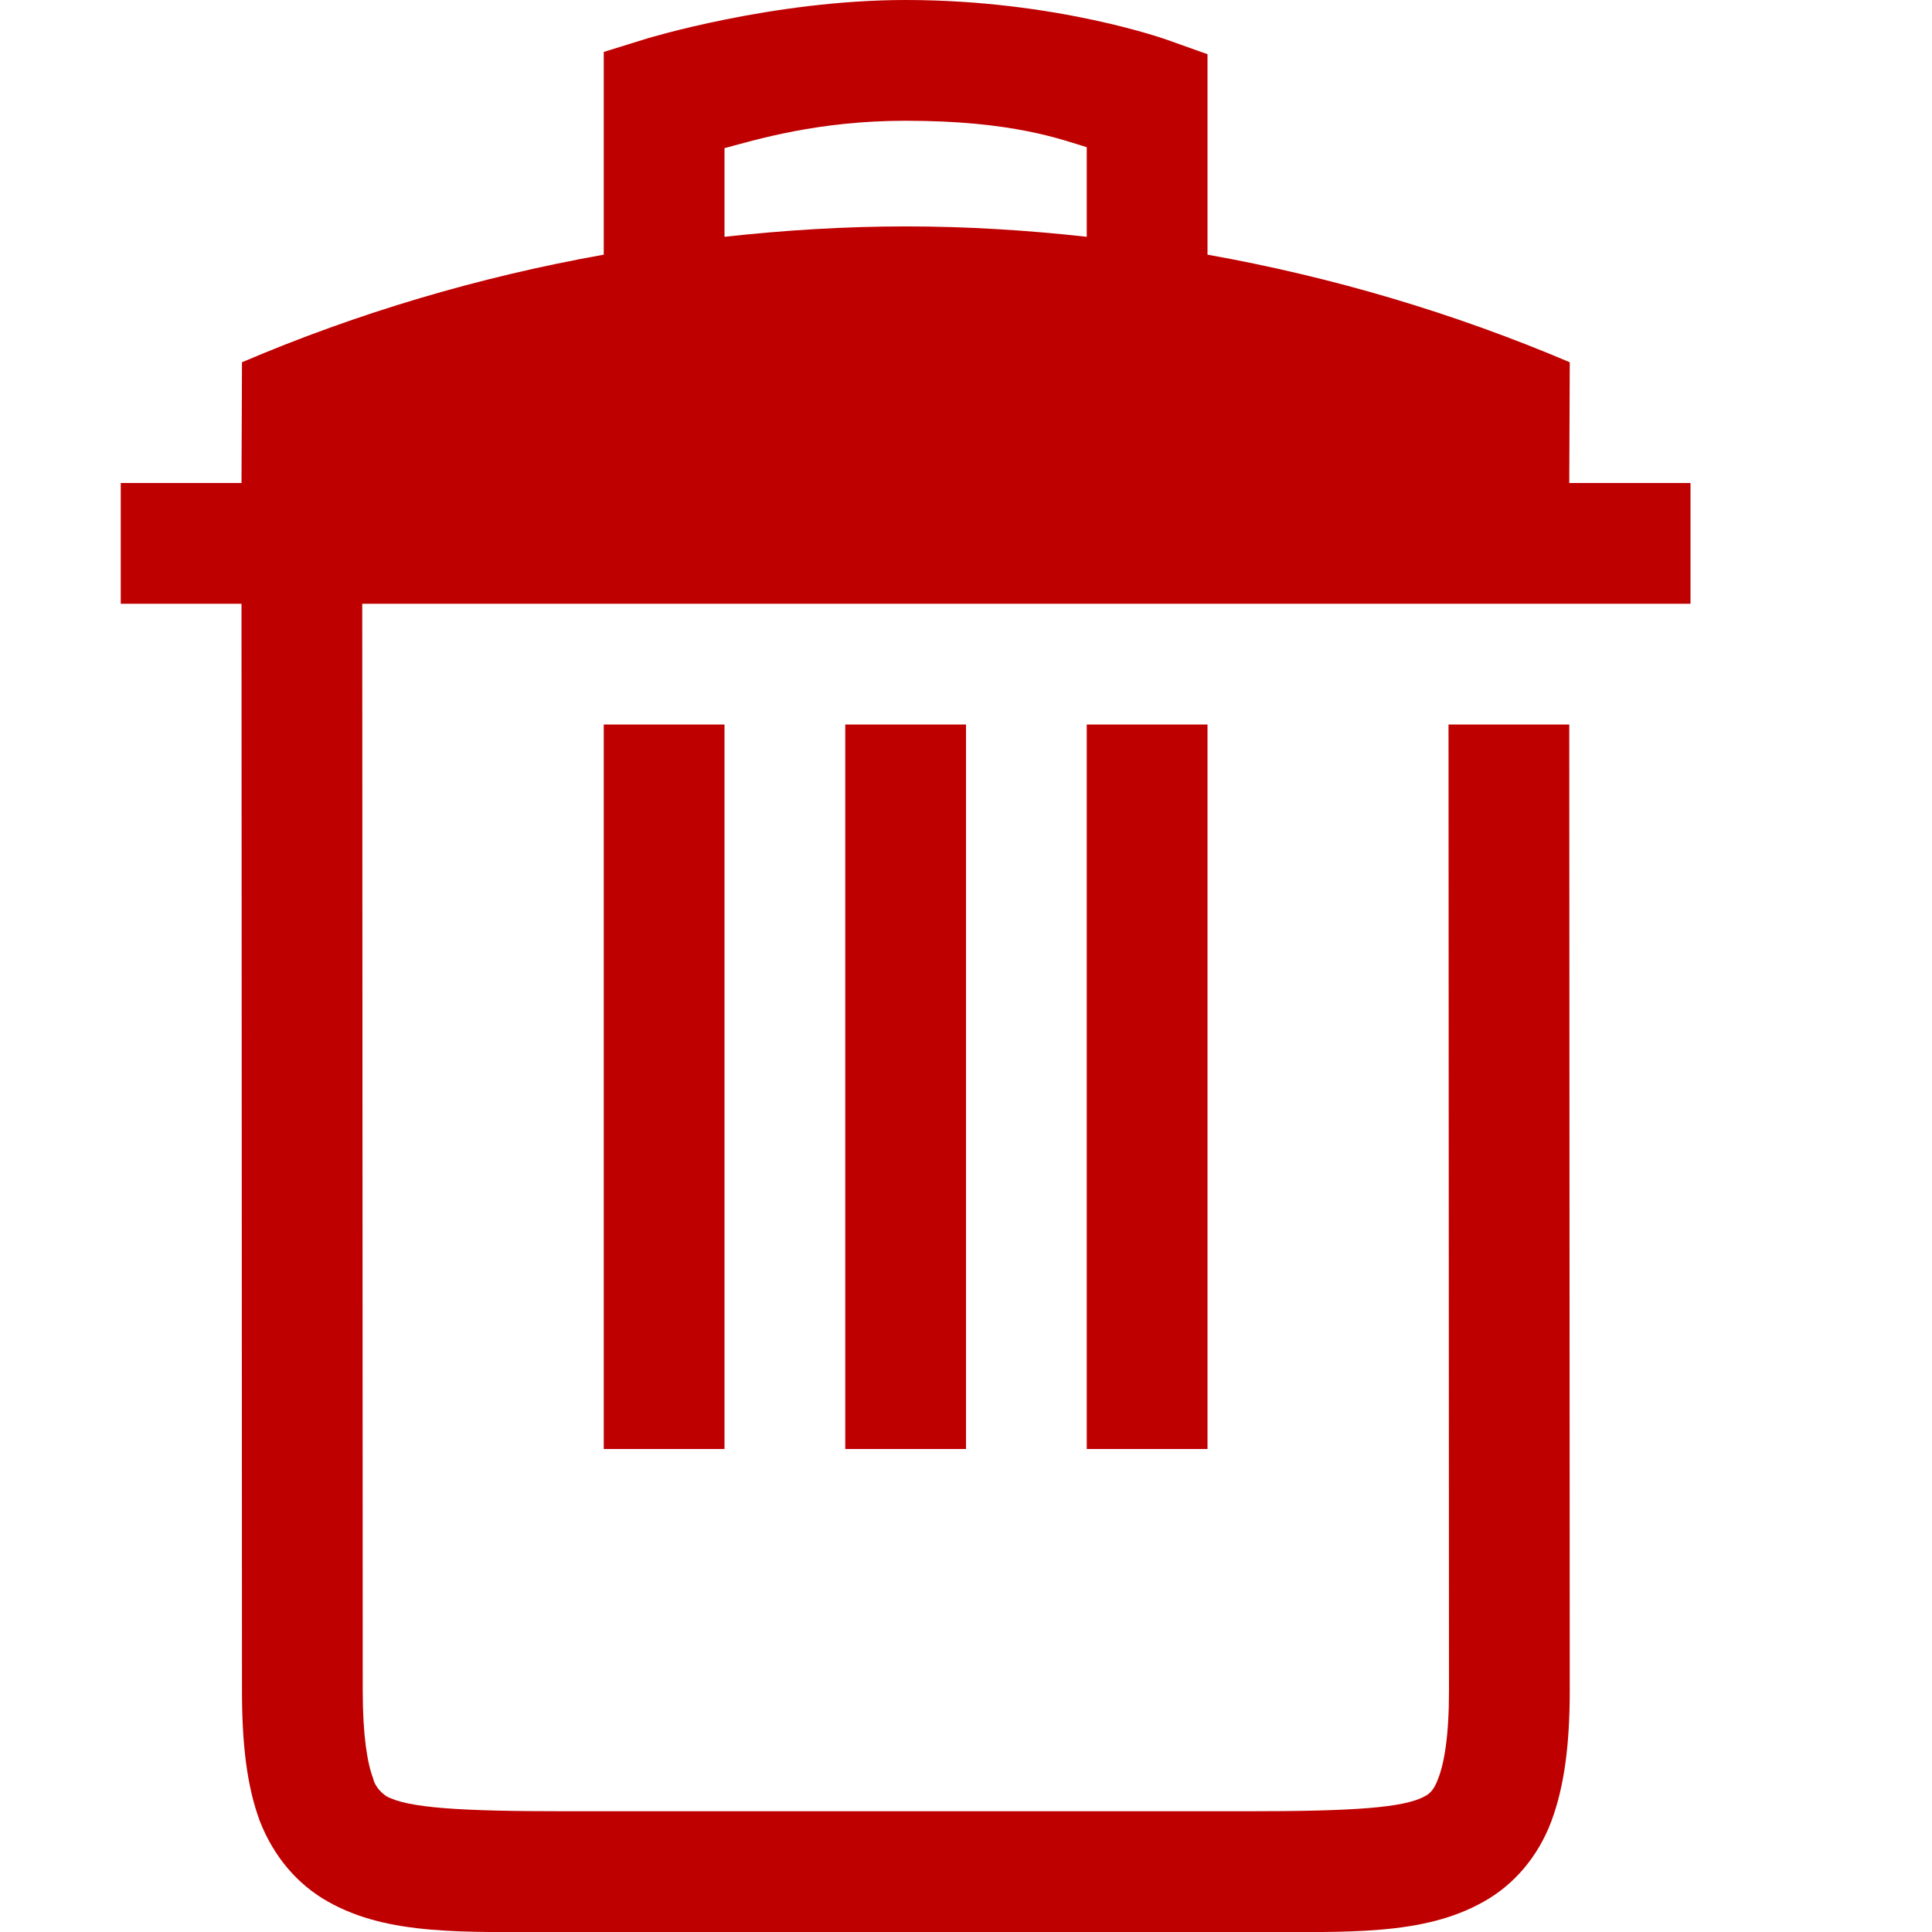 
<svg xmlns="http://www.w3.org/2000/svg" xmlns:xlink="http://www.w3.org/1999/xlink" width="16px" height="16px" viewBox="0 0 16 16" version="1.1">
<g id="surface1">
<path style=" stroke:none;fill-rule:nonzero;fill:#bf0000;fill-opacity:1;" d="M 7.5 0 C 6.398 0 5.355 0.32 5.355 0.32 L 5 0.43 L 5 2.109 C 3.969 2.293 2.965 2.59 2.004 3 L 2 4 L 1 4 L 1 5 L 2 5 L 2.004 14 C 2.004 14.438 2.043 14.789 2.152 15.082 C 2.266 15.375 2.465 15.609 2.719 15.75 C 3.219 16.031 3.836 16 4.672 16 L 10.336 16 C 11.168 16 11.785 16.031 12.285 15.75 C 12.539 15.609 12.738 15.375 12.848 15.082 C 12.957 14.789 13 14.438 13 14 L 12.996 6 L 11.996 6 L 12 14 C 12 14.375 11.961 14.602 11.91 14.73 C 11.879 14.82 11.836 14.859 11.801 14.875 C 11.629 14.973 11.191 15 10.336 15 L 4.672 15 C 3.812 15 3.375 14.973 3.199 14.875 C 3.148 14.84 3.105 14.789 3.09 14.73 L 3.09 14.727 C 3.043 14.605 3.004 14.379 3.004 14 L 3.004 13.996 L 3 5 L 14 5 L 14 4 L 12.996 4 L 13 3 C 12.035 2.59 11.031 2.293 10 2.109 L 10 0.449 L 9.672 0.332 C 9.672 0.332 8.758 0 7.5 0 Z M 7.5 1 C 8.391 1 8.789 1.156 9 1.219 L 9 1.961 C 8.504 1.906 8.004 1.875 7.504 1.875 C 7 1.875 6.5 1.906 6 1.961 L 6 1.227 C 6.266 1.156 6.773 1 7.5 1 Z M 5 6 L 5 12 L 6 12 L 6 6 Z M 7 6 L 7 12 L 8 12 L 8 6 Z M 9 6 L 9 12 L 10 12 L 10 6 Z M 9 6 "/>
</g>
</svg>
